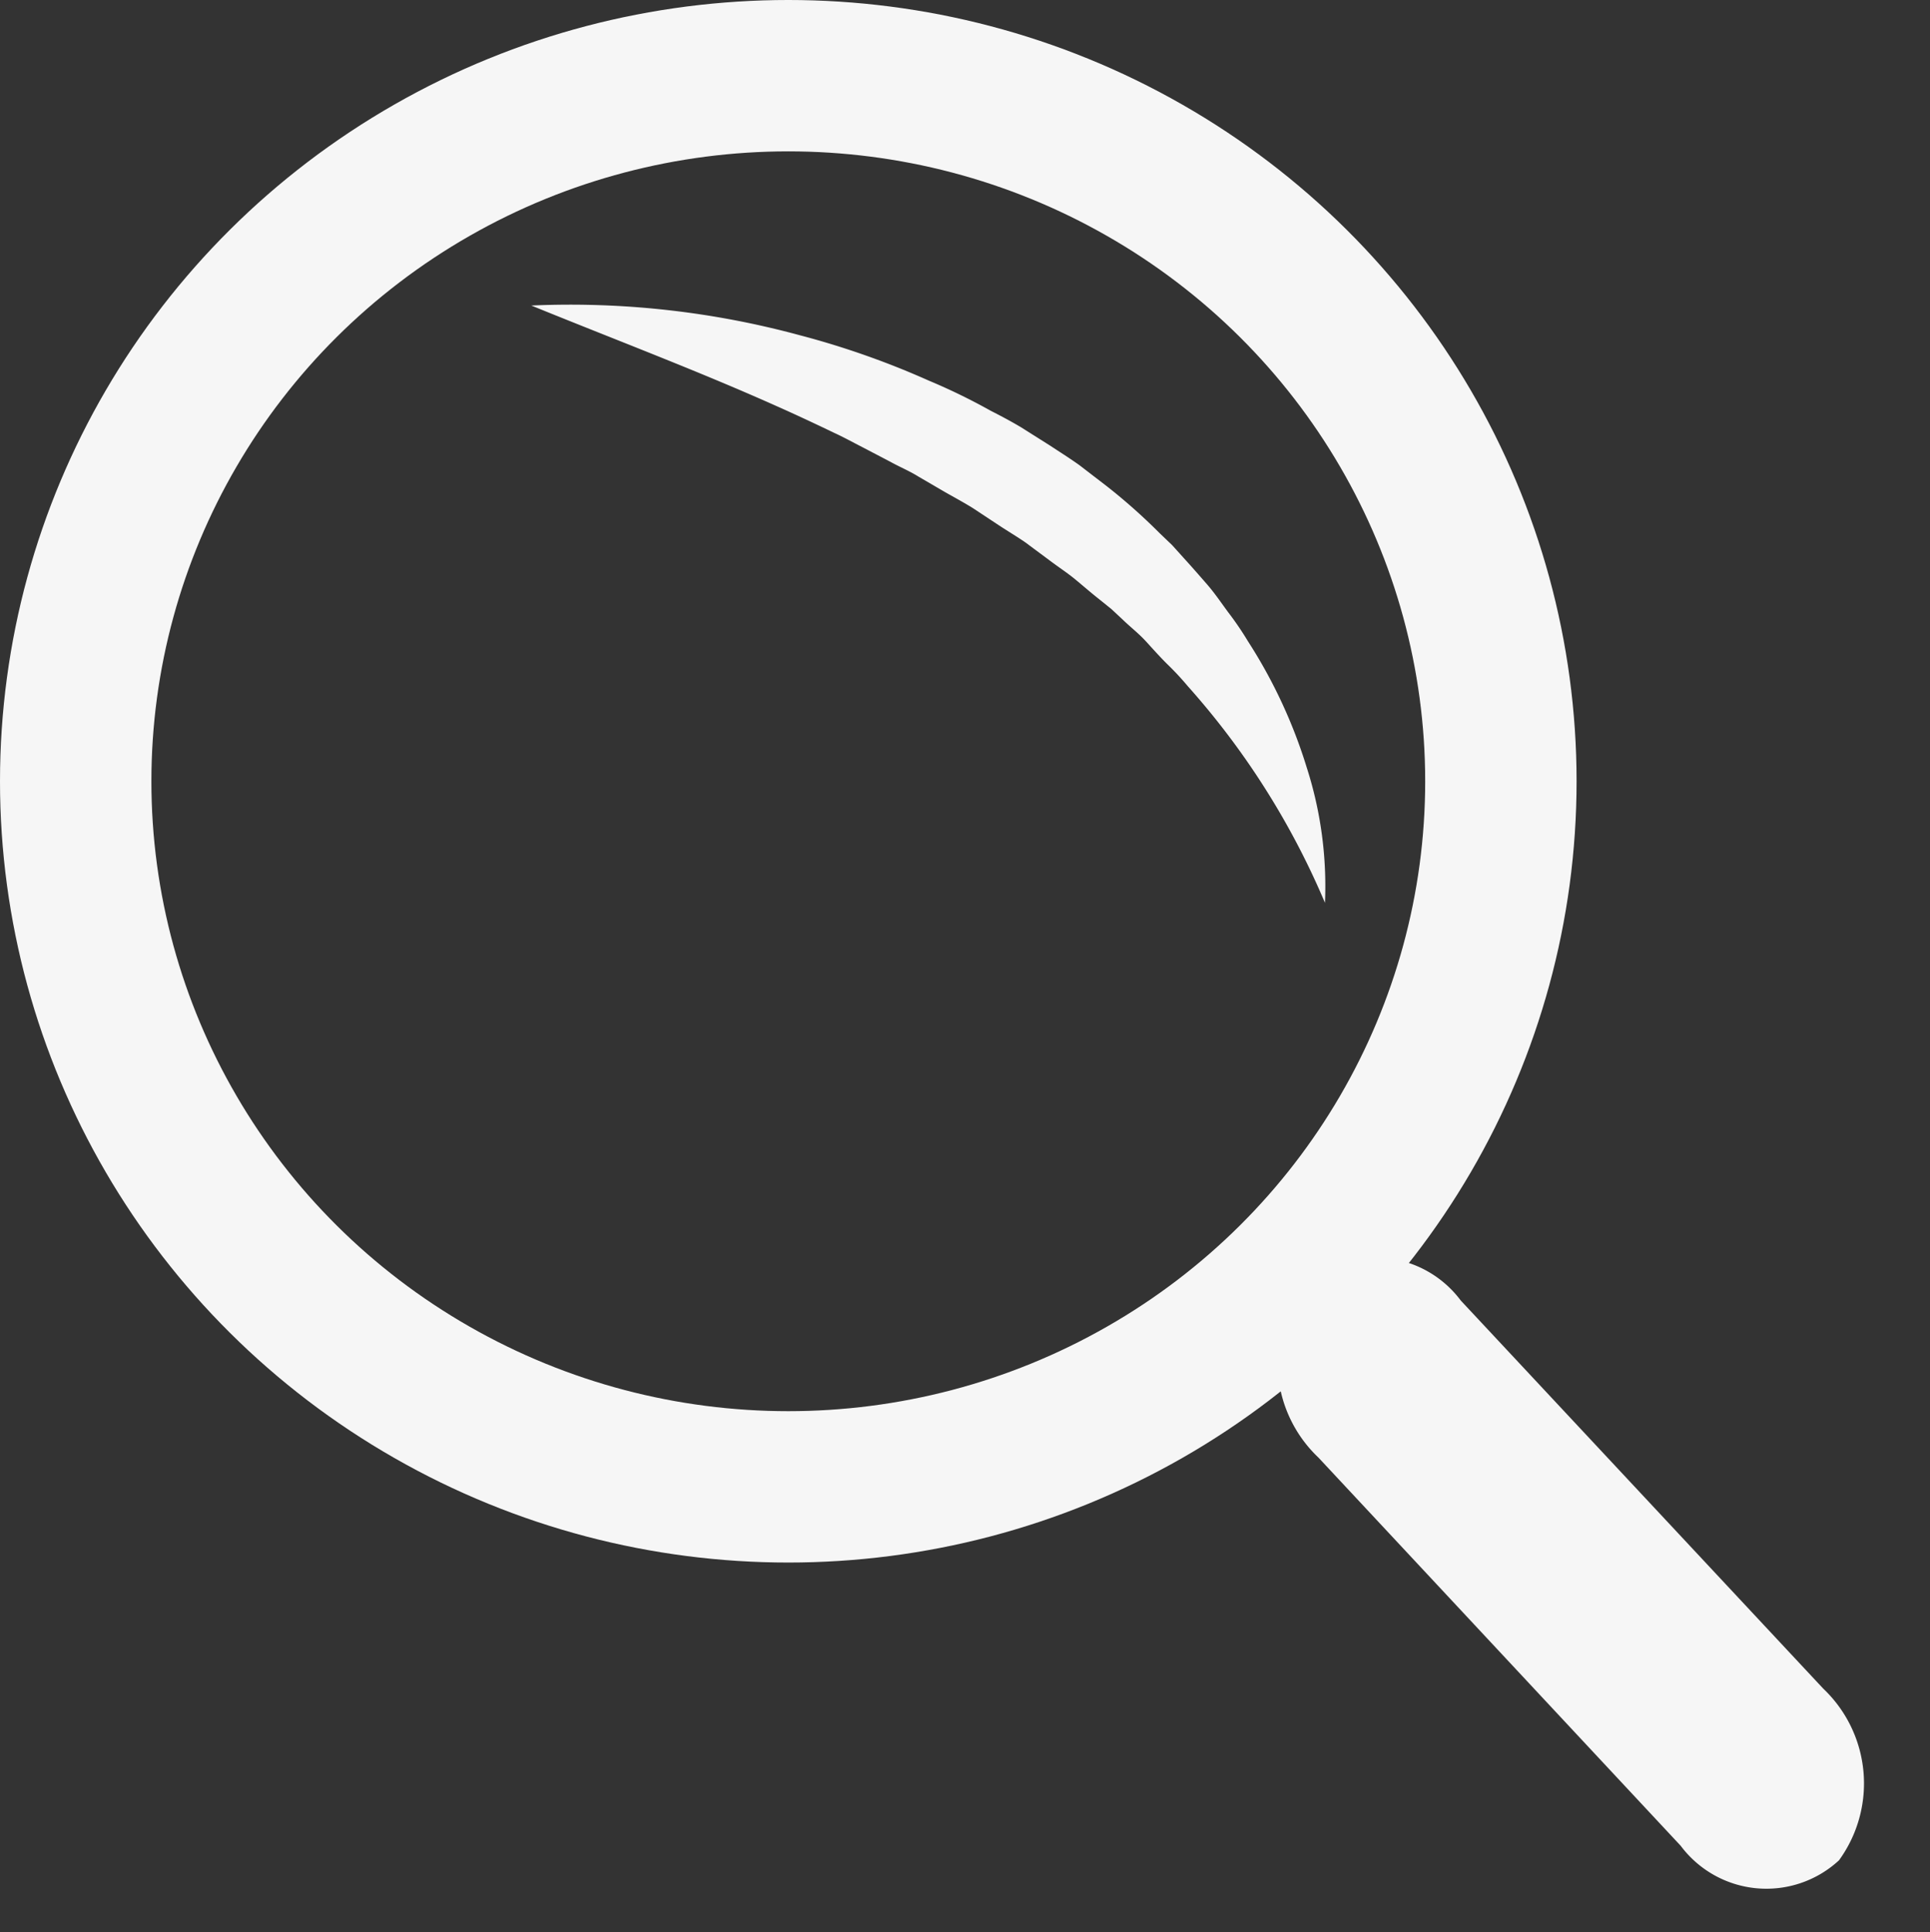 <svg xmlns="http://www.w3.org/2000/svg" width="25.497" height="25.532" viewBox="0 0 25.497 25.532">
  <rect x="0" y="0" width="25.497" height="25.532" fill="#333333" stroke="none"/>
  <g id="Groupe_261" data-name="Groupe 261" transform="translate(-7 -7)">
    <ellipse id="Ellipse_12" data-name="Ellipse 12" cx="9.414" cy="9.323" rx="9.414" ry="9.323" transform="translate(8 8)" fill="none" stroke="#f6f6f6" stroke-miterlimit="10" stroke-width="2"/>
    <path id="Tracé_30" data-name="Tracé 30" d="M1.7,0A1.413,1.413,0,0,1,3.04,1.615L2.8,8.627a1.727,1.727,0,0,1-1.457,1.752A1.413,1.413,0,0,1,0,8.765L.243,1.754A1.727,1.727,0,0,1,1.7,0Z" transform="translate(23.006 25.191) rotate(-45)" fill="#f6f6f6"/>
    <path id="Tracé_25" data-name="Tracé 25" d="M156.74,69.72a11.582,11.582,0,0,1,3.545.392,11.055,11.055,0,0,1,1.706.6,8.037,8.037,0,0,1,.821.4c.14.071.269.14.4.218l.388.245c.127.084.256.165.382.255l.364.28a7.721,7.721,0,0,1,.693.616l.167.16.155.172c.105.115.206.231.307.347s.188.246.28.37a4.17,4.17,0,0,1,.26.382,6.709,6.709,0,0,1,.776,1.667,5.131,5.131,0,0,1,.241,1.788,10.337,10.337,0,0,0-1.811-2.861,3.81,3.81,0,0,0-.28-.3c-.1-.1-.188-.2-.28-.3s-.2-.183-.3-.28l-.15-.14-.16-.129c-.108-.085-.211-.175-.316-.262s-.221-.162-.331-.245l-.331-.246c-.112-.077-.232-.148-.347-.224l-.345-.228c-.118-.073-.241-.14-.36-.207l-.36-.21c-.118-.074-.248-.127-.37-.195l-.373-.195c-.125-.064-.248-.132-.375-.19-.253-.122-.51-.242-.769-.357C158.922,70.576,157.844,70.17,156.74,69.72Z" transform="translate(-142.721 -58.683)" fill="#f6f6f6"/>
  </g>
</svg>
